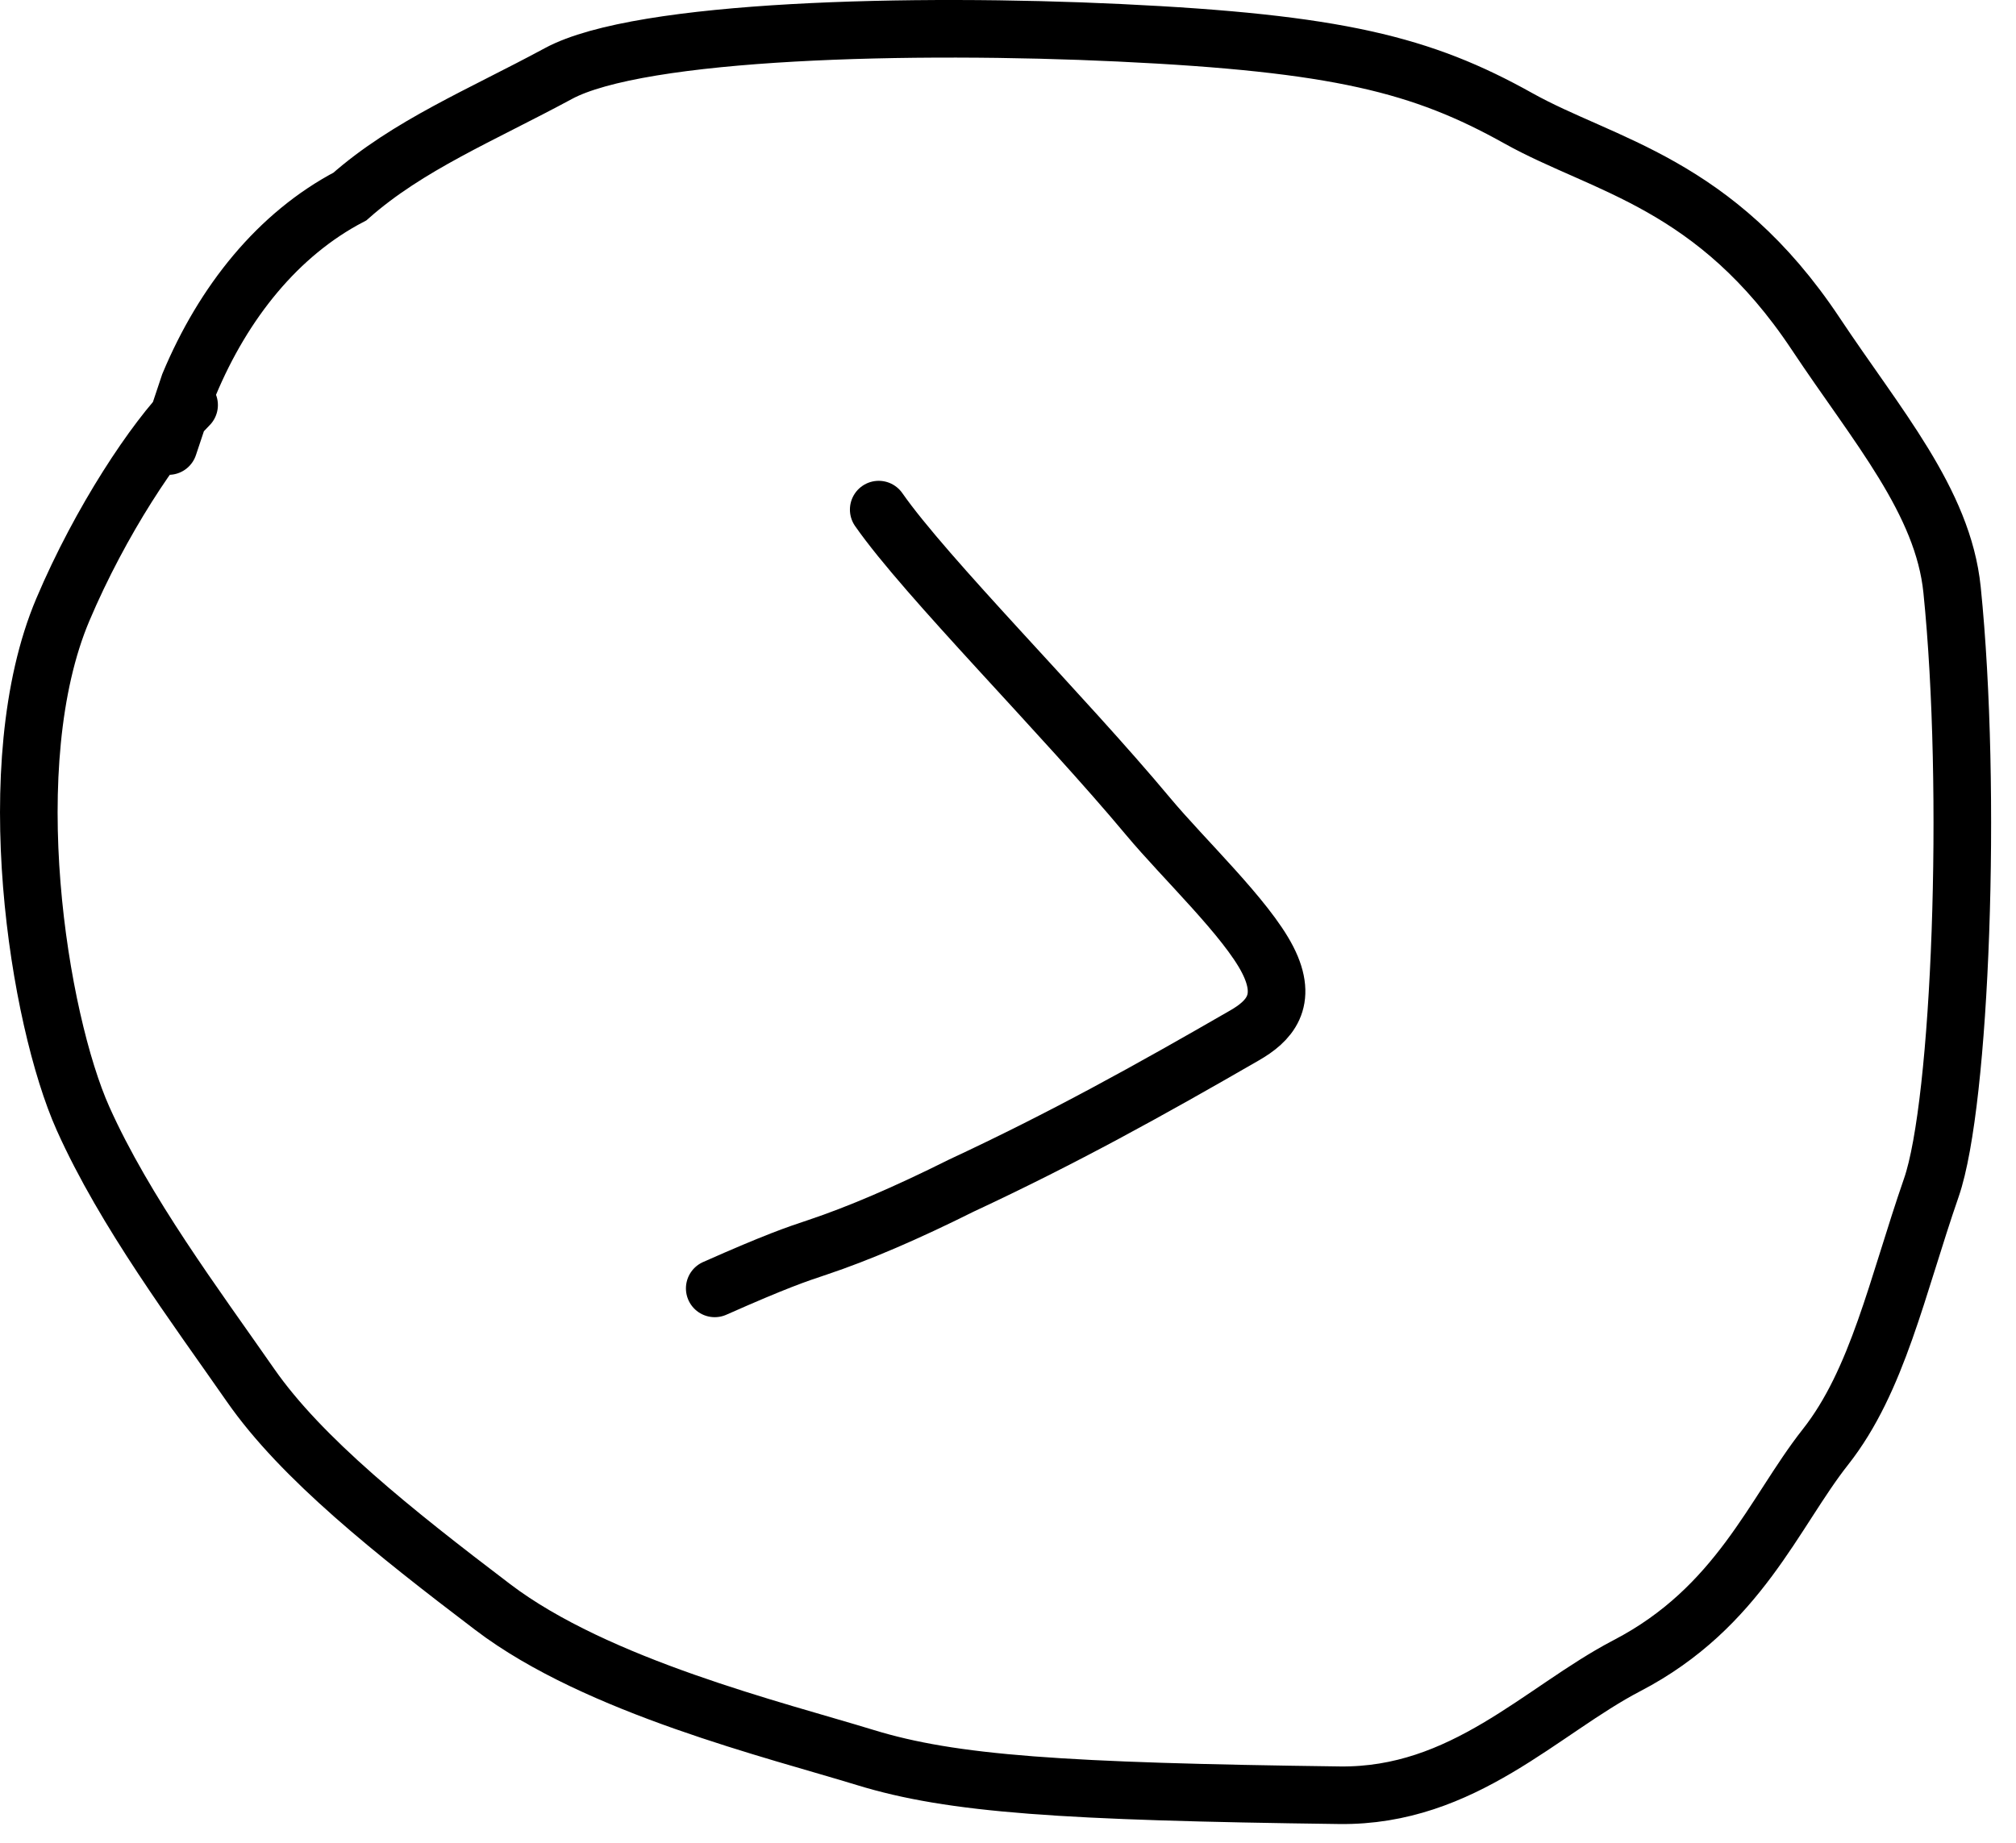 <svg width="70" height="64" viewBox="0 0 70 64" fill="none" xmlns="http://www.w3.org/2000/svg">
<path d="M6.566 14.067C5.384 15.249 3.491 18.081 2.182 21.174C-0.087 26.532 1.342 35.406 2.883 38.847C4.337 42.094 6.794 45.37 8.694 48.103C10.467 50.654 13.669 53.199 17.111 55.815C20.74 58.574 26.951 60.089 30.043 61.039C33.071 61.969 36.915 62.224 46.506 62.349C50.82 62.405 53.527 59.392 56.495 57.847C60.374 55.829 61.599 52.516 63.382 50.256C65.198 47.954 65.869 44.687 67.061 41.245C68.083 38.297 68.489 27.448 67.78 20.484C67.468 17.412 65.172 14.793 63.044 11.59C59.556 6.342 55.691 5.768 52.723 4.11C49.383 2.243 46.438 1.498 38.862 1.138C31.738 0.8 22.239 1.014 19.388 2.555C16.709 4.003 14.168 5.042 12.15 6.825C9.655 8.131 7.762 10.494 6.57 13.345C6.331 14.06 6.096 14.765 5.854 15.491" stroke="black" stroke-width="2" stroke-linecap="round"/>
<path d="M30.511 17.699C32.155 20.055 36.902 24.802 39.867 28.358C41.099 29.835 43.279 31.891 44.016 33.333C44.753 34.774 44.048 35.479 43.215 35.959C39.903 37.87 36.931 39.521 33.372 41.18C31.479 42.126 29.806 42.845 28.386 43.319C27.671 43.557 26.966 43.792 24.817 44.746" stroke="black" stroke-width="2" stroke-linecap="round"/>
</svg>
